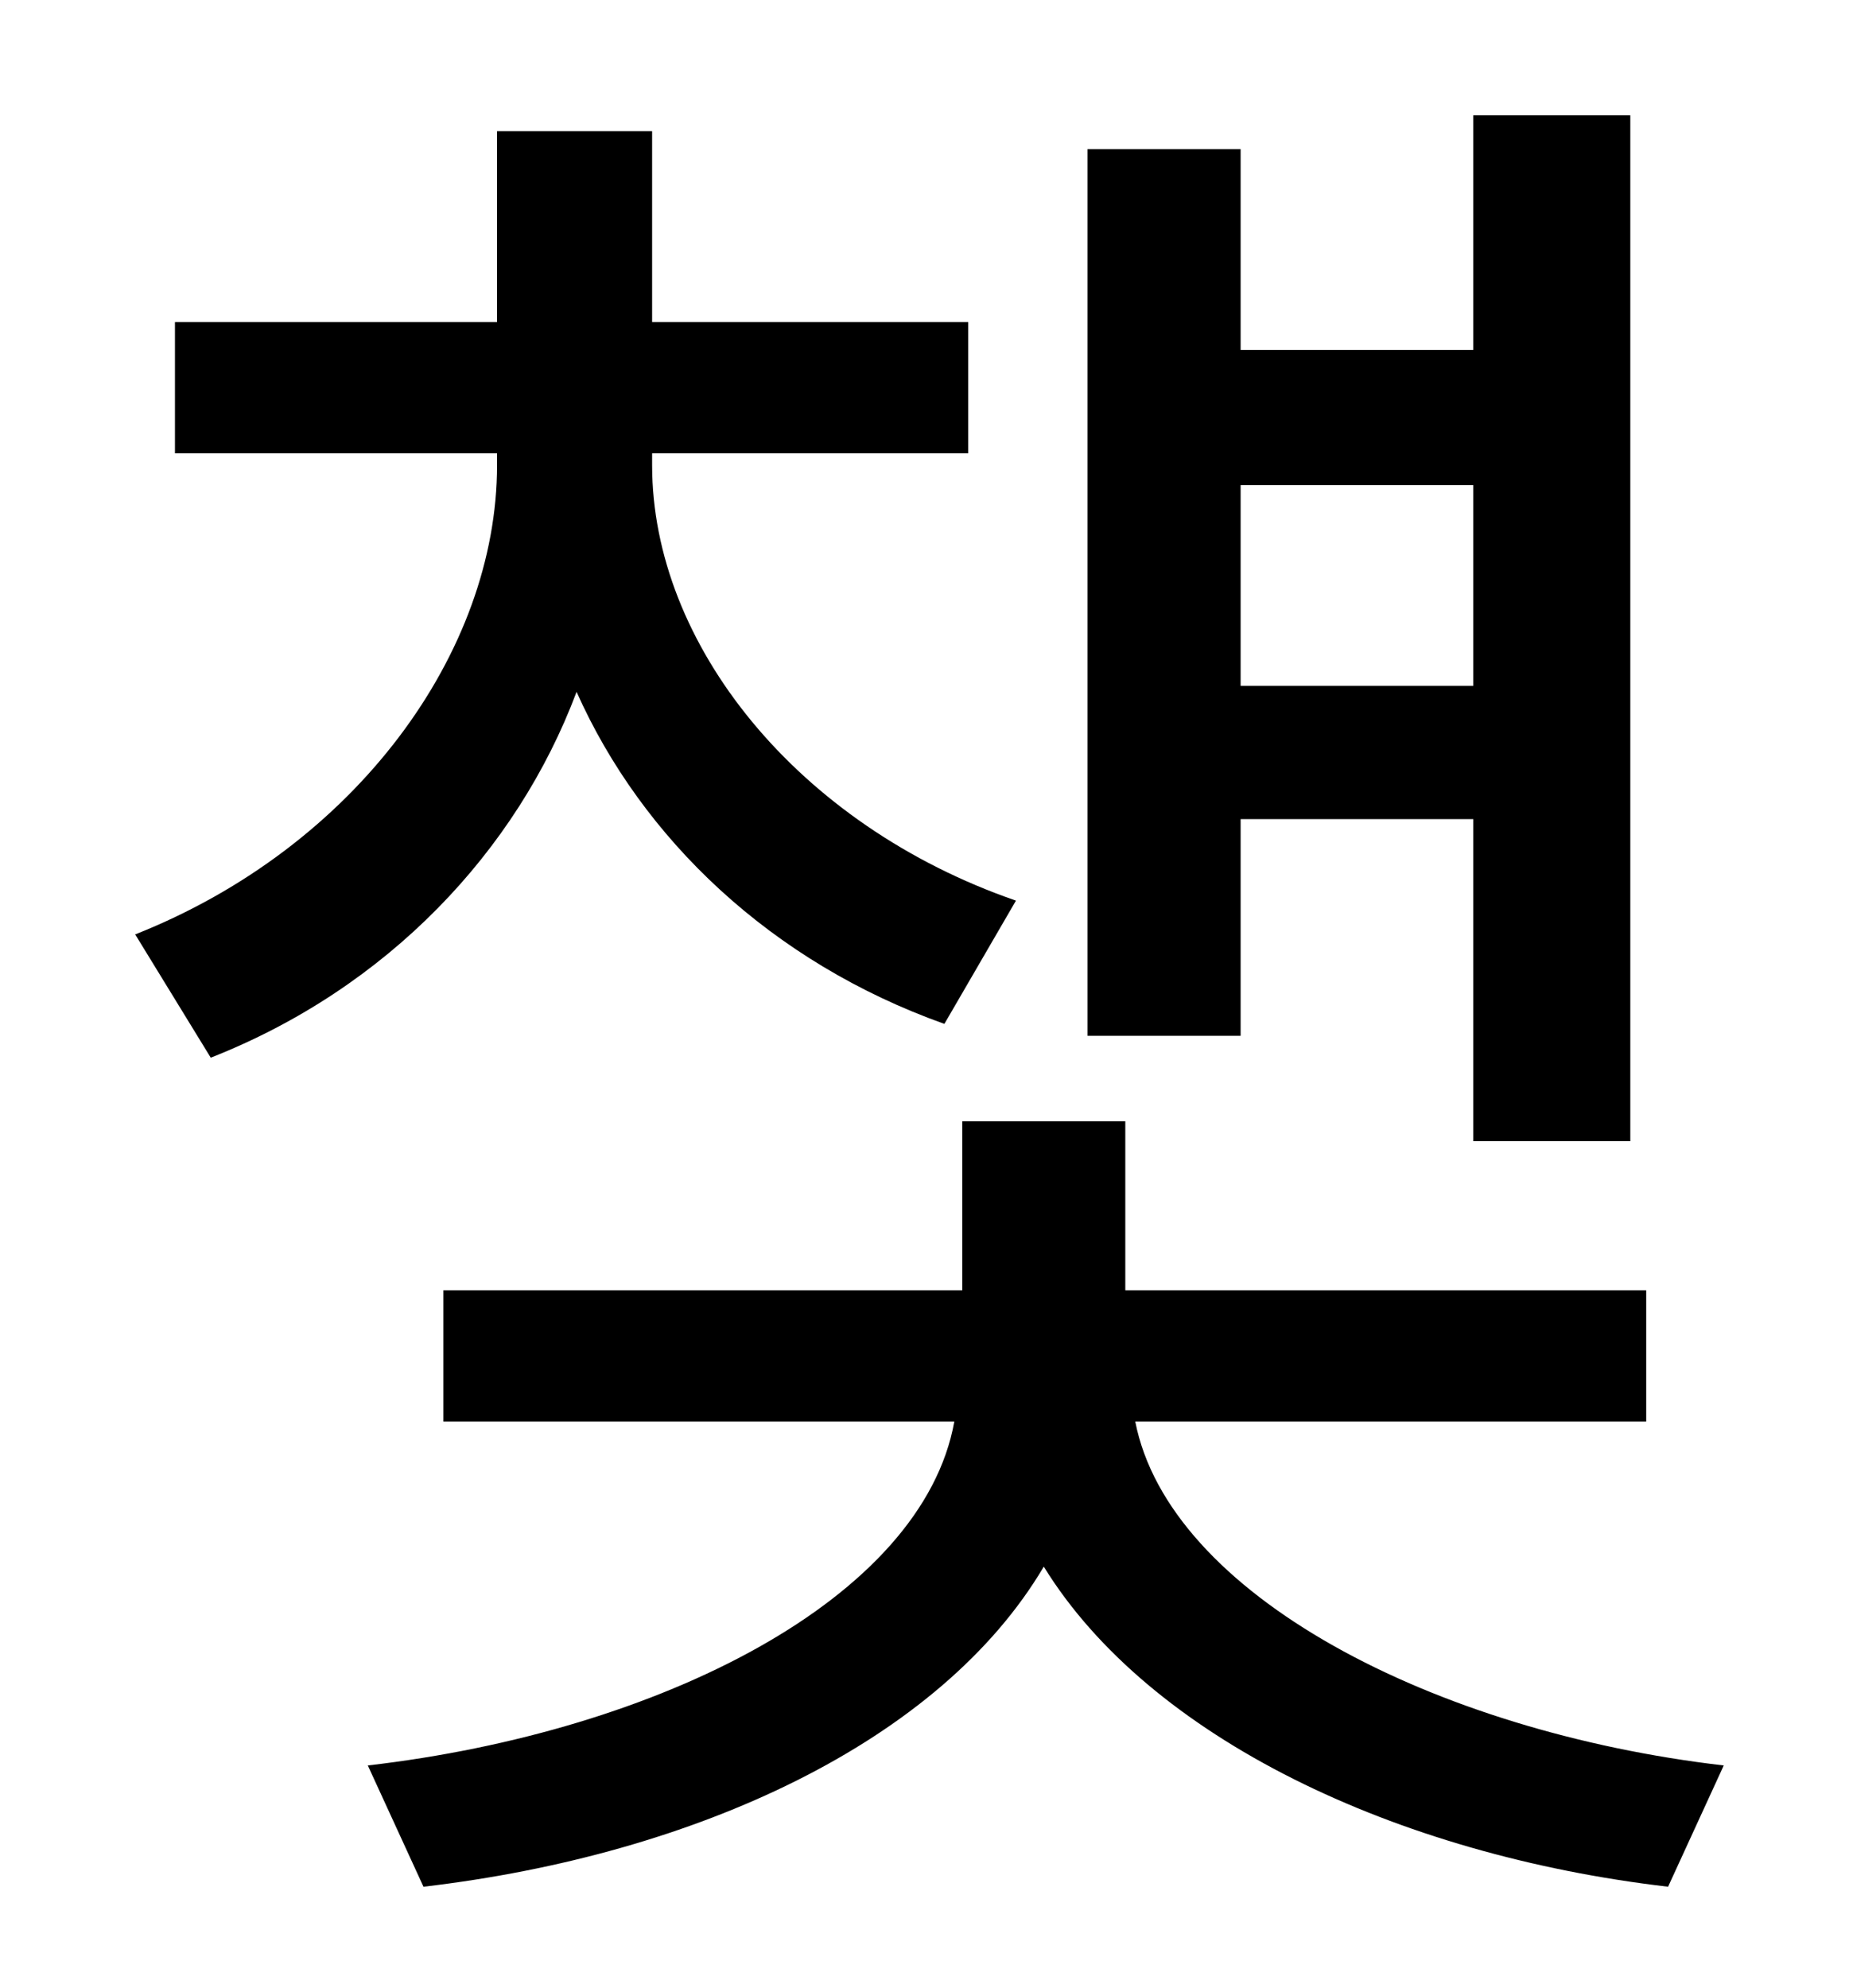 <?xml version="1.0" standalone="no"?>
<!DOCTYPE svg PUBLIC "-//W3C//DTD SVG 1.1//EN" "http://www.w3.org/Graphics/SVG/1.1/DTD/svg11.dtd" >
<svg xmlns="http://www.w3.org/2000/svg" xmlns:xlink="http://www.w3.org/1999/xlink" version="1.1" viewBox="-10 0 930 1000">
   <path fill="currentColor"
d="M731 244h-117v101h117v-101zM614 412v109h-77v-446h77v101h117v-118h79v516h-79v-162h-117zM501 453l-36 62c-87 -31 -152 -93 -185 -167c-30 80 -95 149 -184 184l-38 -62c111 -44 182 -142 182 -236v-6h-162v-66h162v-96h78v96h159v66h-159v6c0 90 73 181 183 219z
M818 715h-257c17 87 150 156 296 173l-28 61c-137 -16 -261 -75 -314 -161c-52 88 -175 145 -312 161l-28 -61c147 -17 279 -84 295 -173h-257v-66h261v-85h82v85h262v66z" />
</svg>
